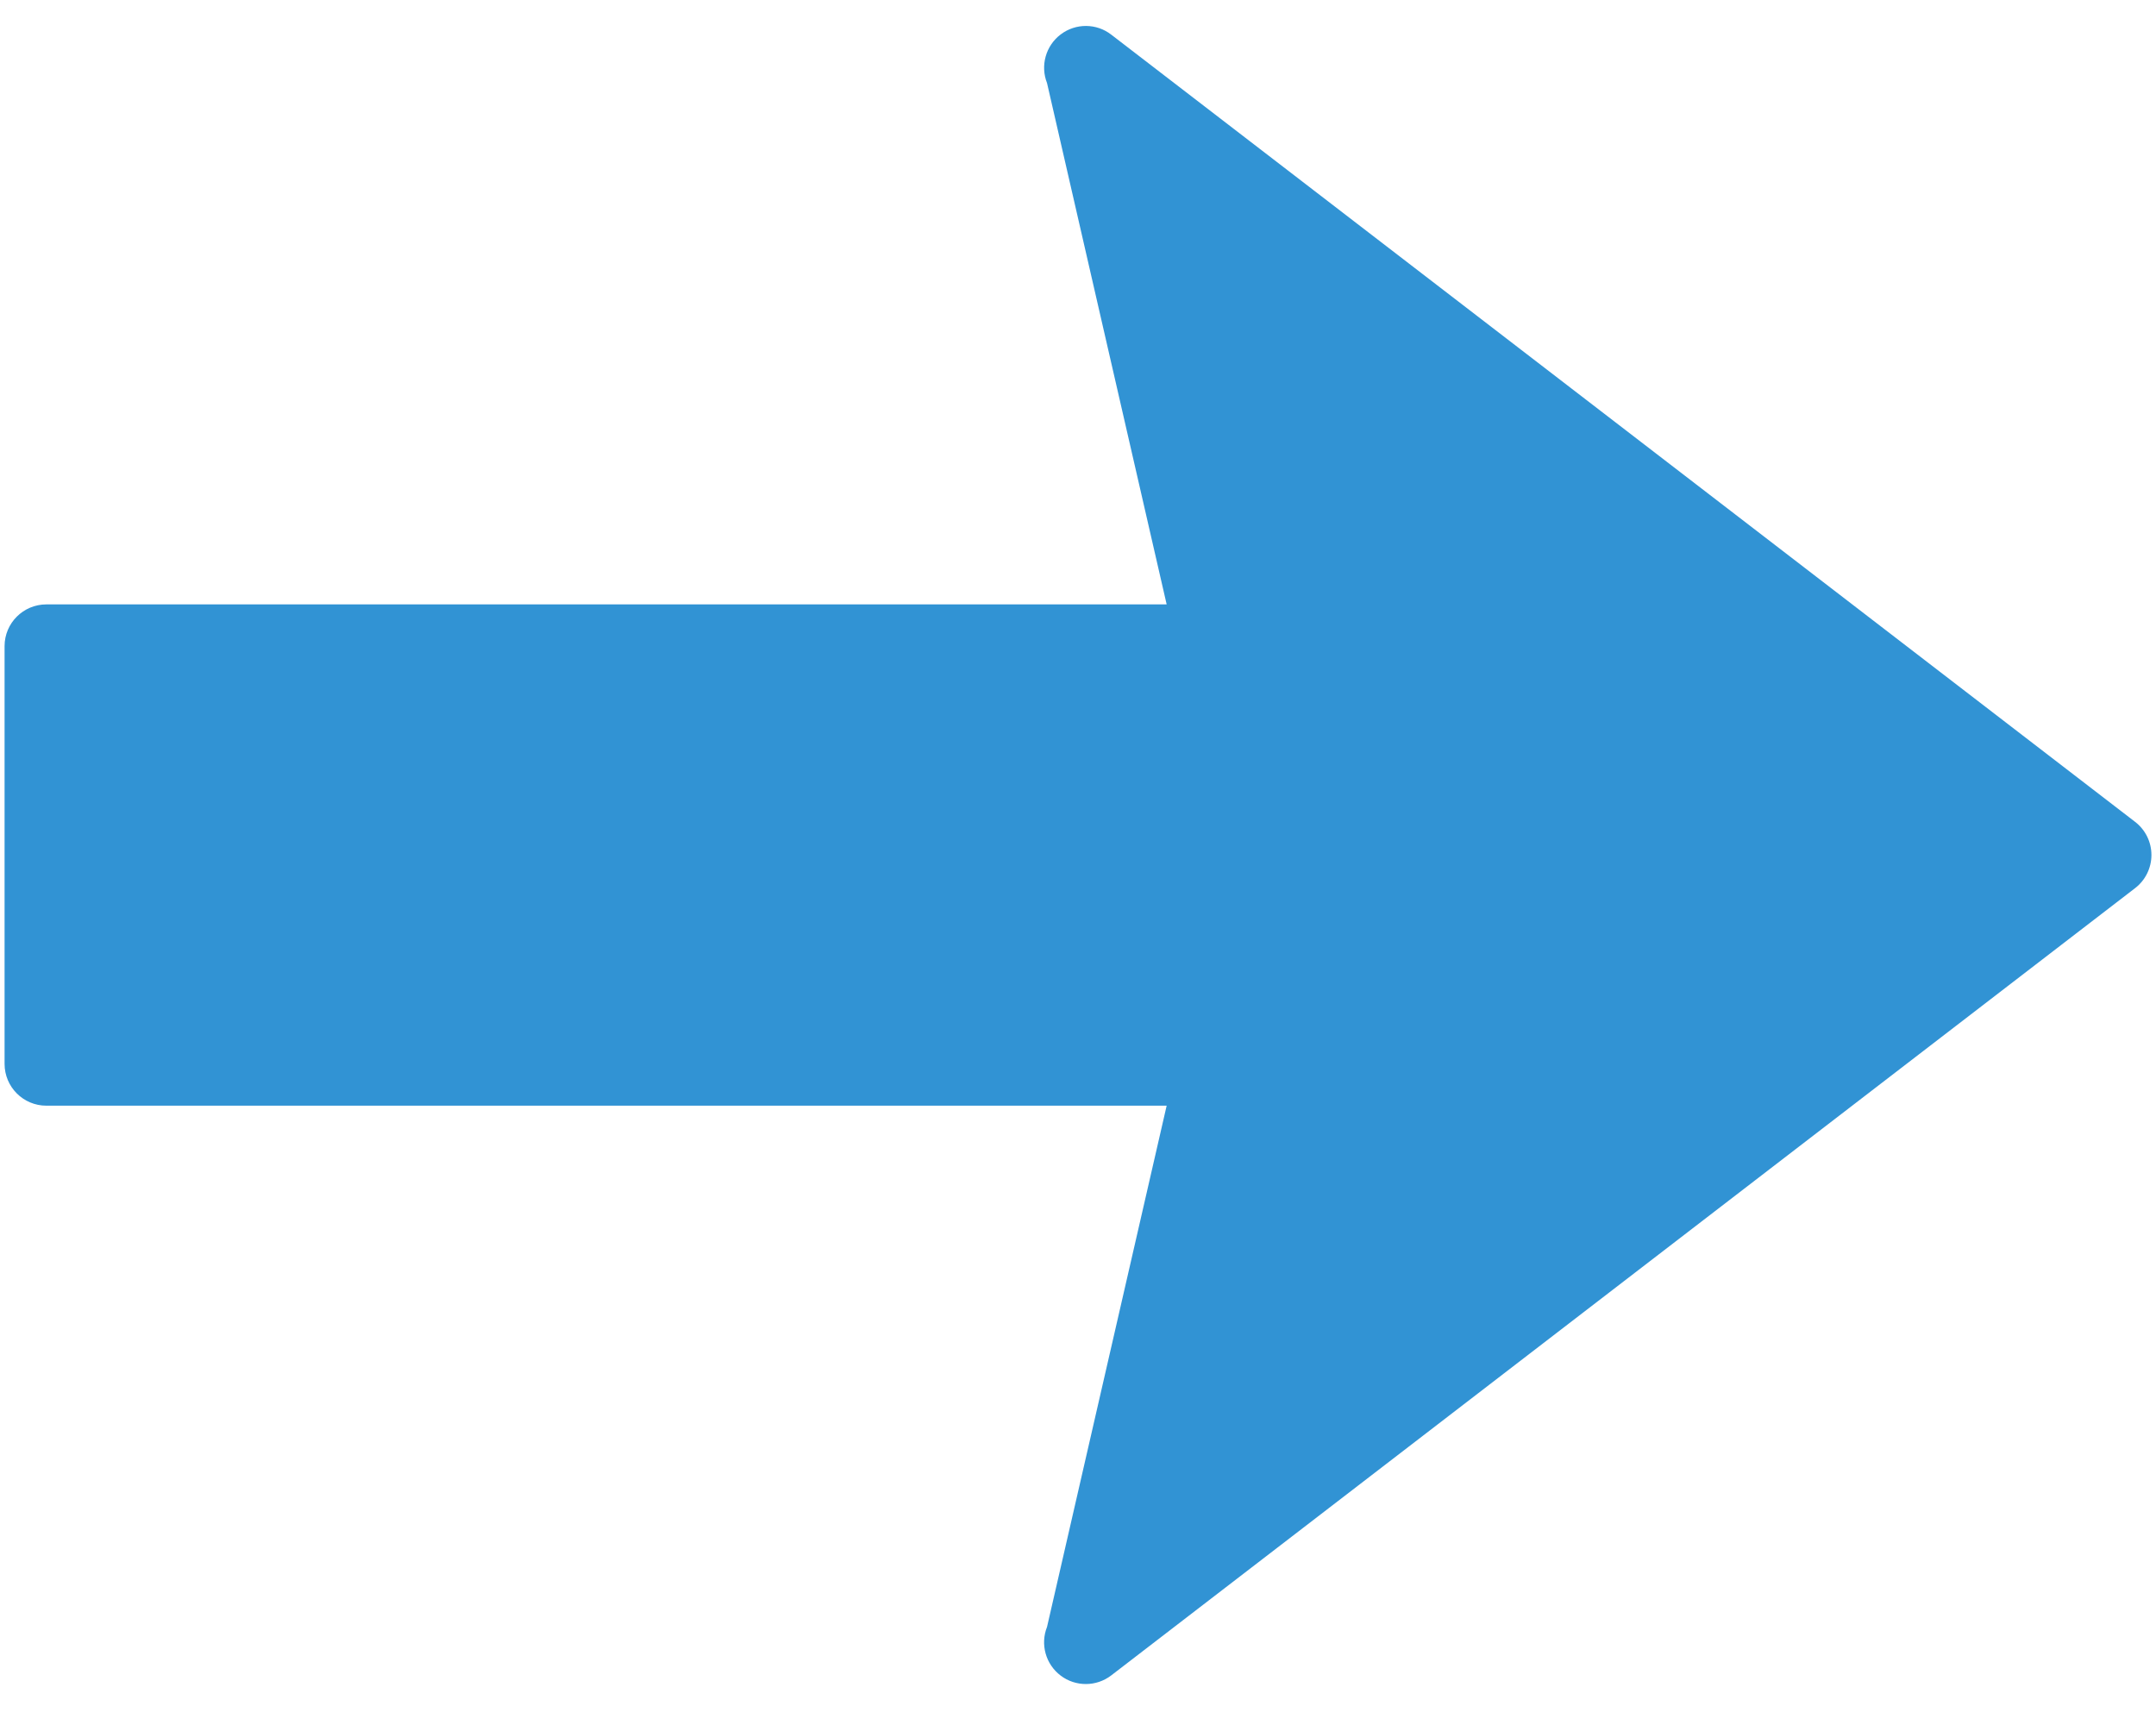 <?xml version="1.0" encoding="UTF-8" standalone="no"?>
<!--

    Copyright (c) 2012-2018 Red Hat, Inc.
    All rights reserved. This program and the accompanying materials
    are made available under the terms of the Eclipse Public License v1.0
    which accompanies this distribution, and is available at
    http://www.eclipse.org/legal/epl-v10.html

    Contributors:
      Red Hat, Inc. - initial API and implementation

-->
<svg width="50px" height="40px" viewBox="0 0 50 40" version="1.1" xmlns="http://www.w3.org/2000/svg" xmlns:xlink="http://www.w3.org/1999/xlink">
    <g stroke="none" stroke-width="1" fill="none" fill-rule="evenodd">
        <g fill="#3193D4">
            <path d="M44.029,20.227 C43.767,20.575 43.304,20.705 42.899,20.544 L30.813,17.77 L30.813,43.751 C30.813,44.286 30.379,44.72 29.843,44.72 L20.157,44.72 C19.623,44.72 19.189,44.286 19.189,43.751 L19.189,17.77 L7.101,20.544 C6.697,20.704 6.234,20.574 5.972,20.227 C5.709,19.879 5.71,19.399 5.978,19.054 L24.232,-4.69 C24.416,-4.929 24.699,-5.068 25,-5.068 C25.301,-5.068 25.585,-4.928 25.768,-4.69 L44.023,19.054 C44.156,19.227 44.224,19.435 44.224,19.644 C44.224,19.849 44.16,20.054 44.029,20.227 Z" transform="translate(25, 19.826) rotate(-270) translate(-25, -19.826) "></path>
        </g>
    </g>
</svg>
